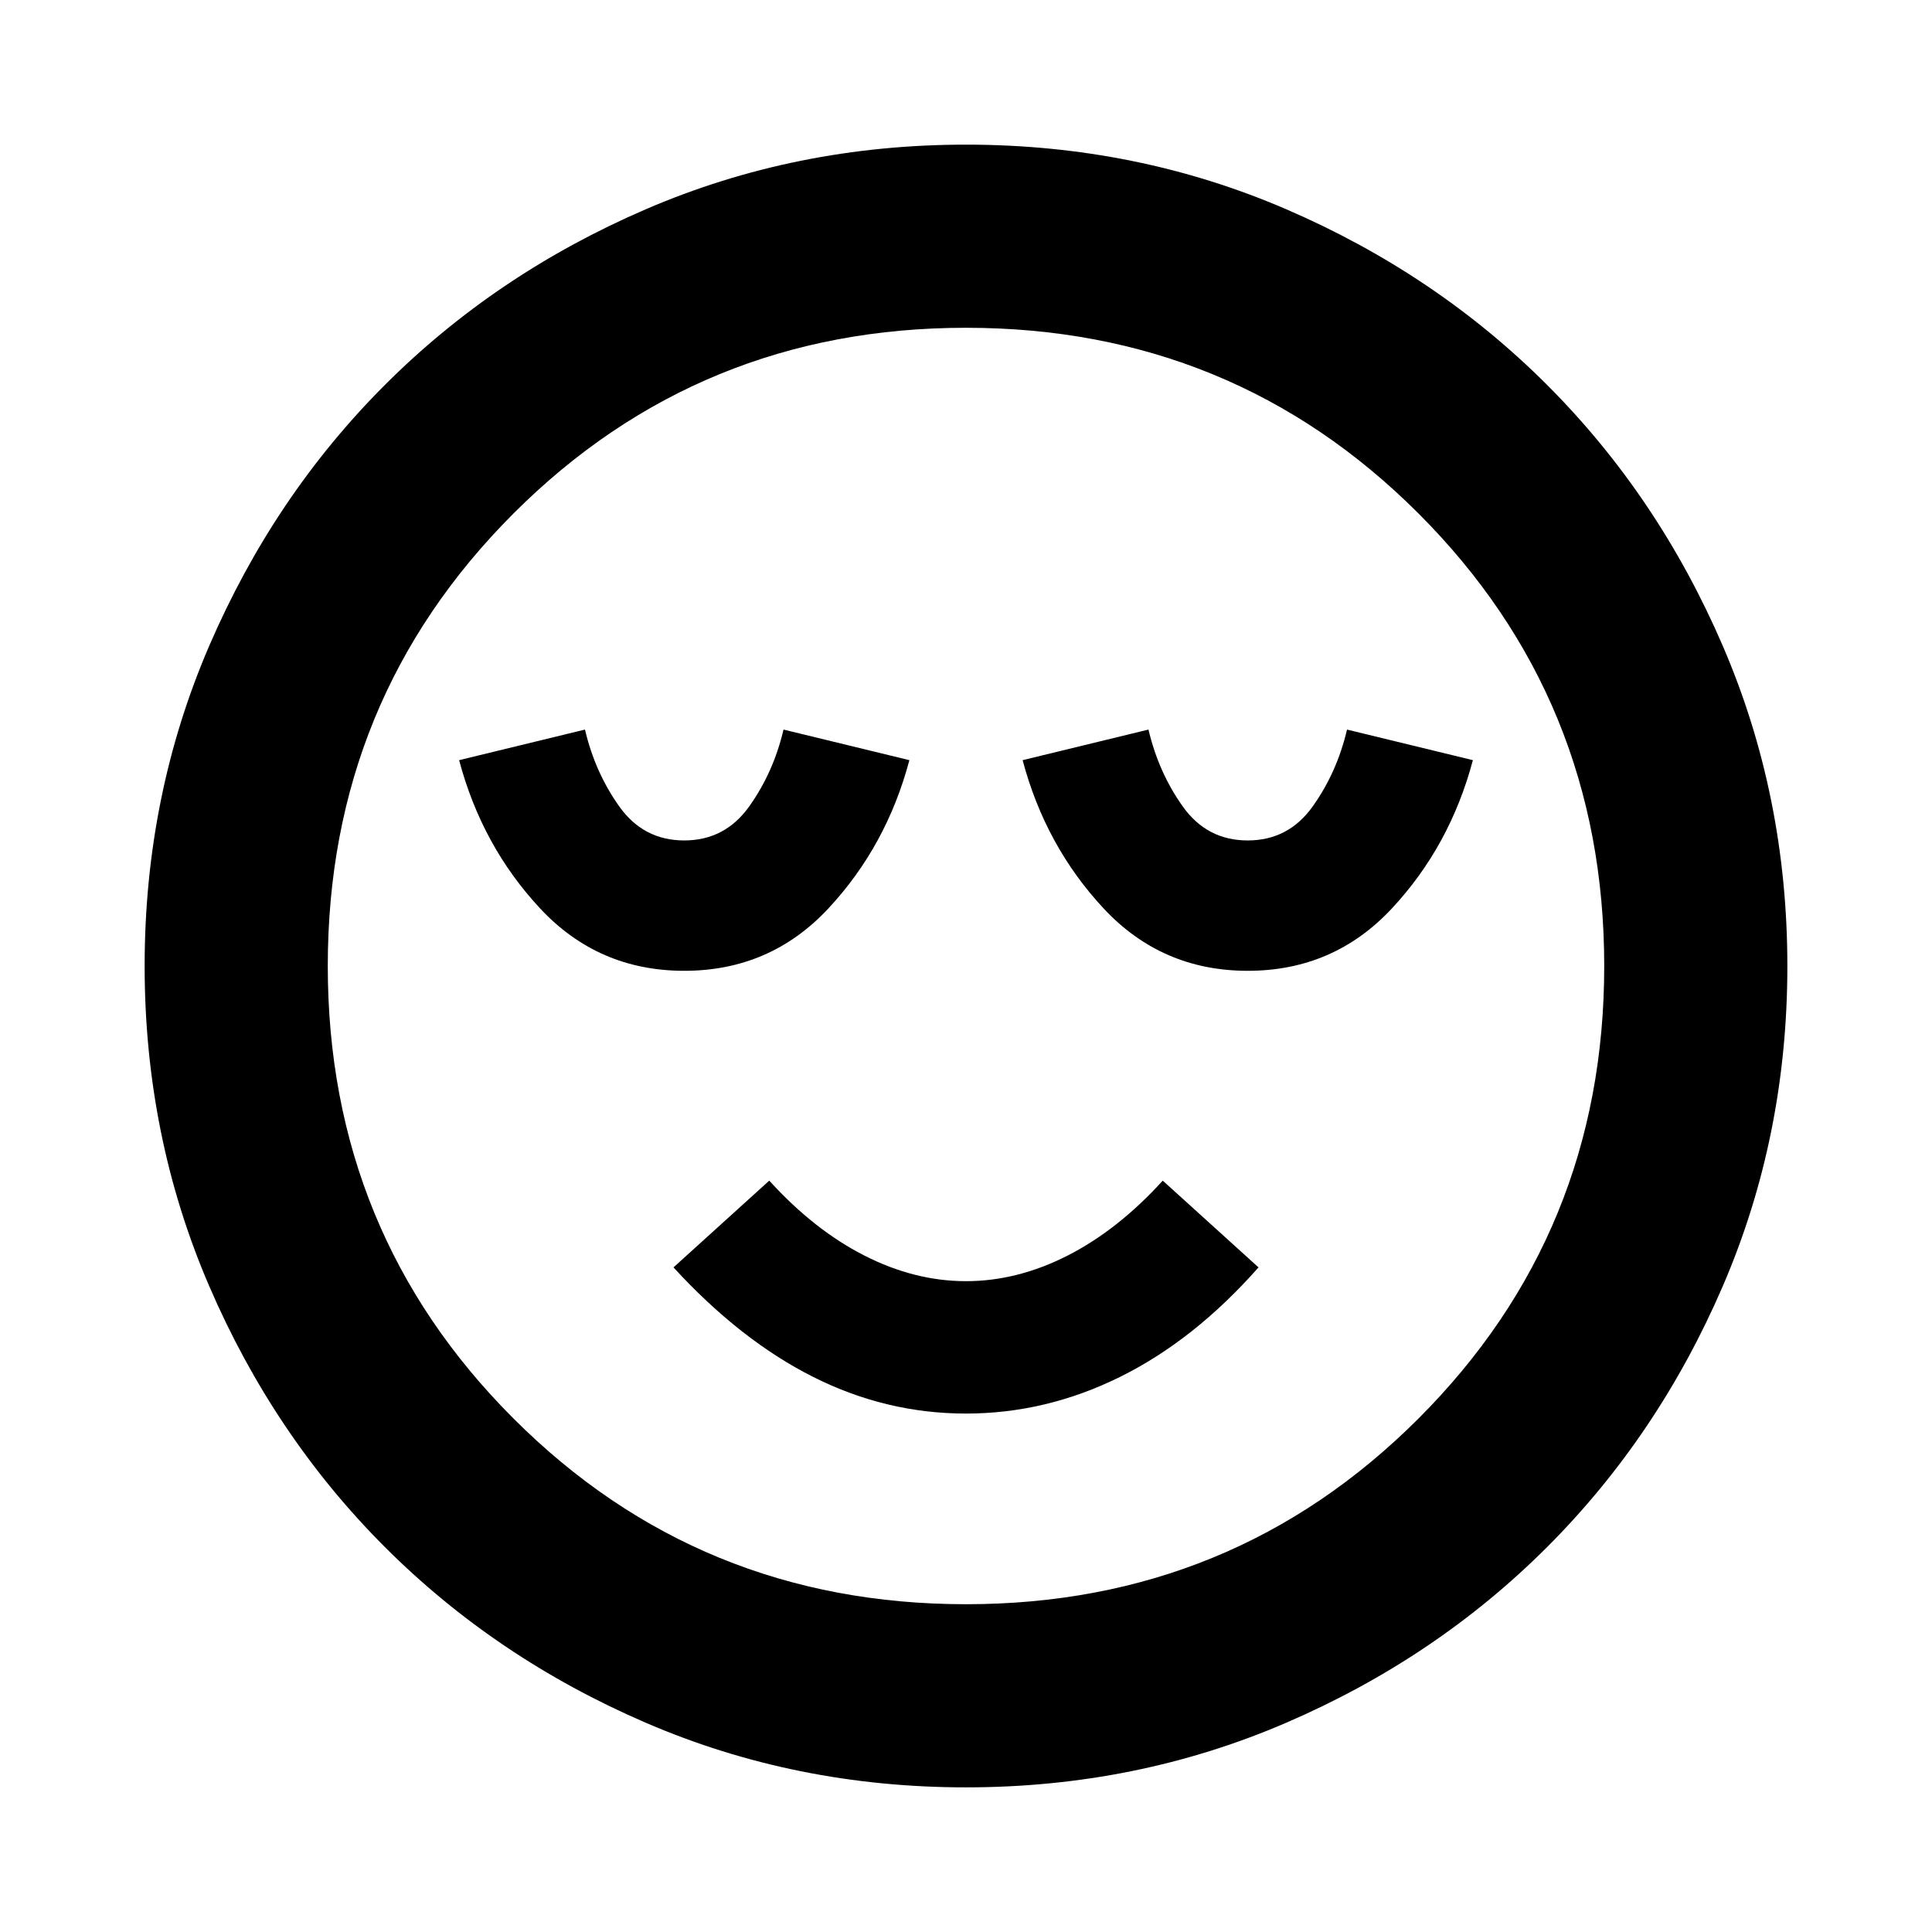 <svg xmlns="http://www.w3.org/2000/svg" height="24" viewBox="0 -960 960 960" width="24"><path d="M340-477.61q42.72 0 71.62-30.99 28.9-31 40.25-73.68l-62.54-15.2q-5 21.28-17.06 38.19-12.05 16.9-32.3 16.9-20.25 0-32.27-16.9-12.03-16.91-17.03-38.19l-62.54 15.2q11.35 42.68 40.25 73.68 28.9 30.99 71.62 30.99Zm139.97 220q39.75 0 76.58-18.22 36.84-18.21 68.8-54.41l-47.59-43.11q-22.24 24.48-47.24 37.22-25 12.74-50.52 12.74-25.52 0-50.52-12.74-25-12.74-47.24-37.22l-47.59 43.11q33.2 36.2 69.38 54.41 36.19 18.22 75.94 18.22Zm140.03-220q42.72 0 71.62-30.99 28.9-31 40.25-73.68l-62.54-15.2q-5 21.28-17.06 38.19-12.05 16.9-32.3 16.9-20.25 0-32.27-16.9-12.03-16.91-17.03-38.19l-62.54 15.2q11.35 42.68 40.25 73.68 28.9 30.99 71.62 30.99ZM479.98-71.87q-84.65 0-159.09-32.1-74.43-32.1-129.63-87.29-55.19-55.2-87.29-129.65-32.1-74.46-32.1-159.11 0-84.65 32.1-159.09 32.1-74.43 87.29-129.63 55.2-55.19 129.65-87.29 74.46-32.1 159.11-32.1 84.65 0 159.09 32.1 74.43 32.1 129.63 87.29 55.19 55.2 87.29 129.65 32.1 74.46 32.1 159.11 0 84.65-32.1 159.09-32.1 74.43-87.29 129.63-55.2 55.19-129.65 87.29-74.46 32.1-159.11 32.1ZM480-480Zm0 317.13q132.57 0 224.85-92.28T797.13-480q0-132.57-92.28-224.85T480-797.13q-132.57 0-224.85 92.28T162.87-480q0 132.57 92.28 224.85T480-162.87Z"/></svg>